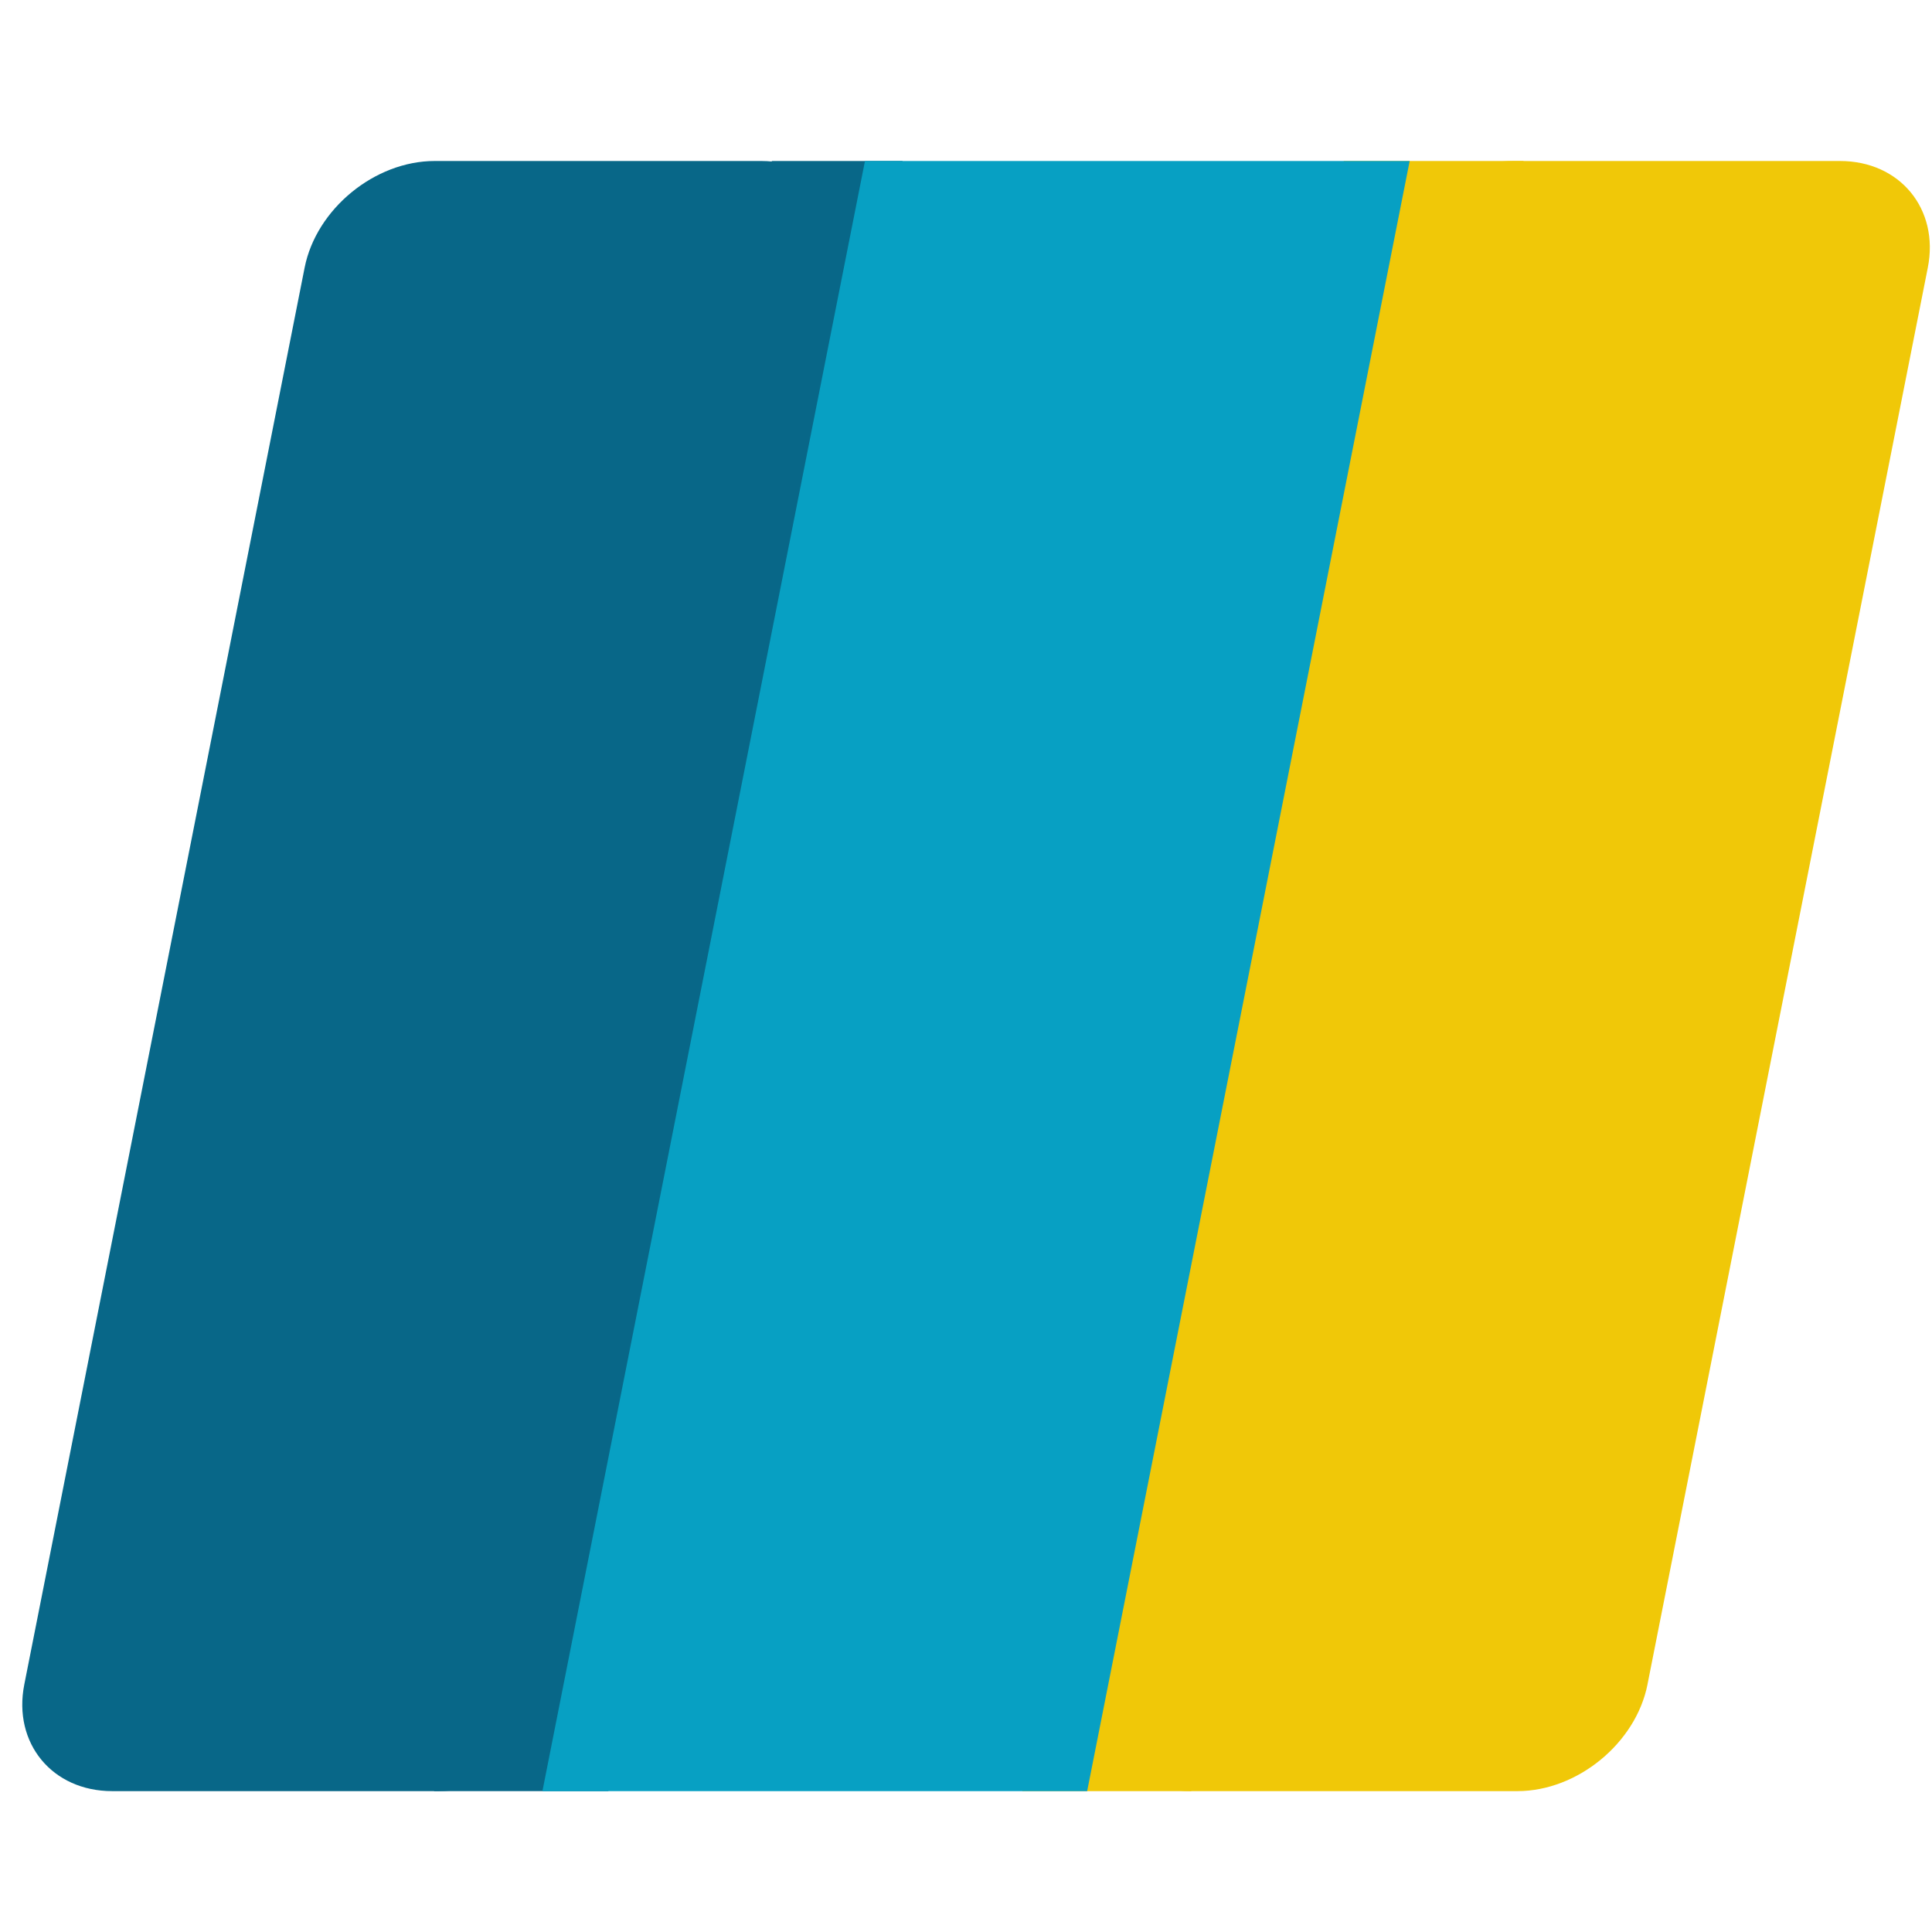 <?xml version="1.0" ?>
<svg xmlns="http://www.w3.org/2000/svg" viewBox="0 0 96 96">
	<g fill="none" fill-rule="nonzero">
		<path fill="#086788" d="M21.57 84.95h8.661V89H21.57zM38.35 8h6.496v4.59H38.35z"/>
		<path fill="#F0C808" d="M50.801 84.14h8.39V89h-8.39zM66.769 8h8.932v4.59h-8.932z"/>
		<path fill="#086788" d="M28.273 83.702C27.696 86.616 24.789 89 21.81 89H5.572c-2.977 0-4.941-2.384-4.365-5.298l13.93-70.404C15.714 10.384 18.621 8 21.598 8h16.24c2.977 0 4.941 2.384 4.365 5.298l-13.93 70.404z"/>
		<path fill="#F0C808" d="M81.863 83.702C81.286 86.616 78.378 89 75.4 89h-16.24c-2.976 0-4.94-2.384-4.364-5.298l13.93-70.404C69.304 10.384 72.21 8 75.188 8h16.24c2.977 0 4.94 2.384 4.364 5.298l-13.93 70.404z"/>
		<path fill="#07A0C3" d="M54.02 89H26.953L42.98 8h27.066z"/>
	</g>
</svg>